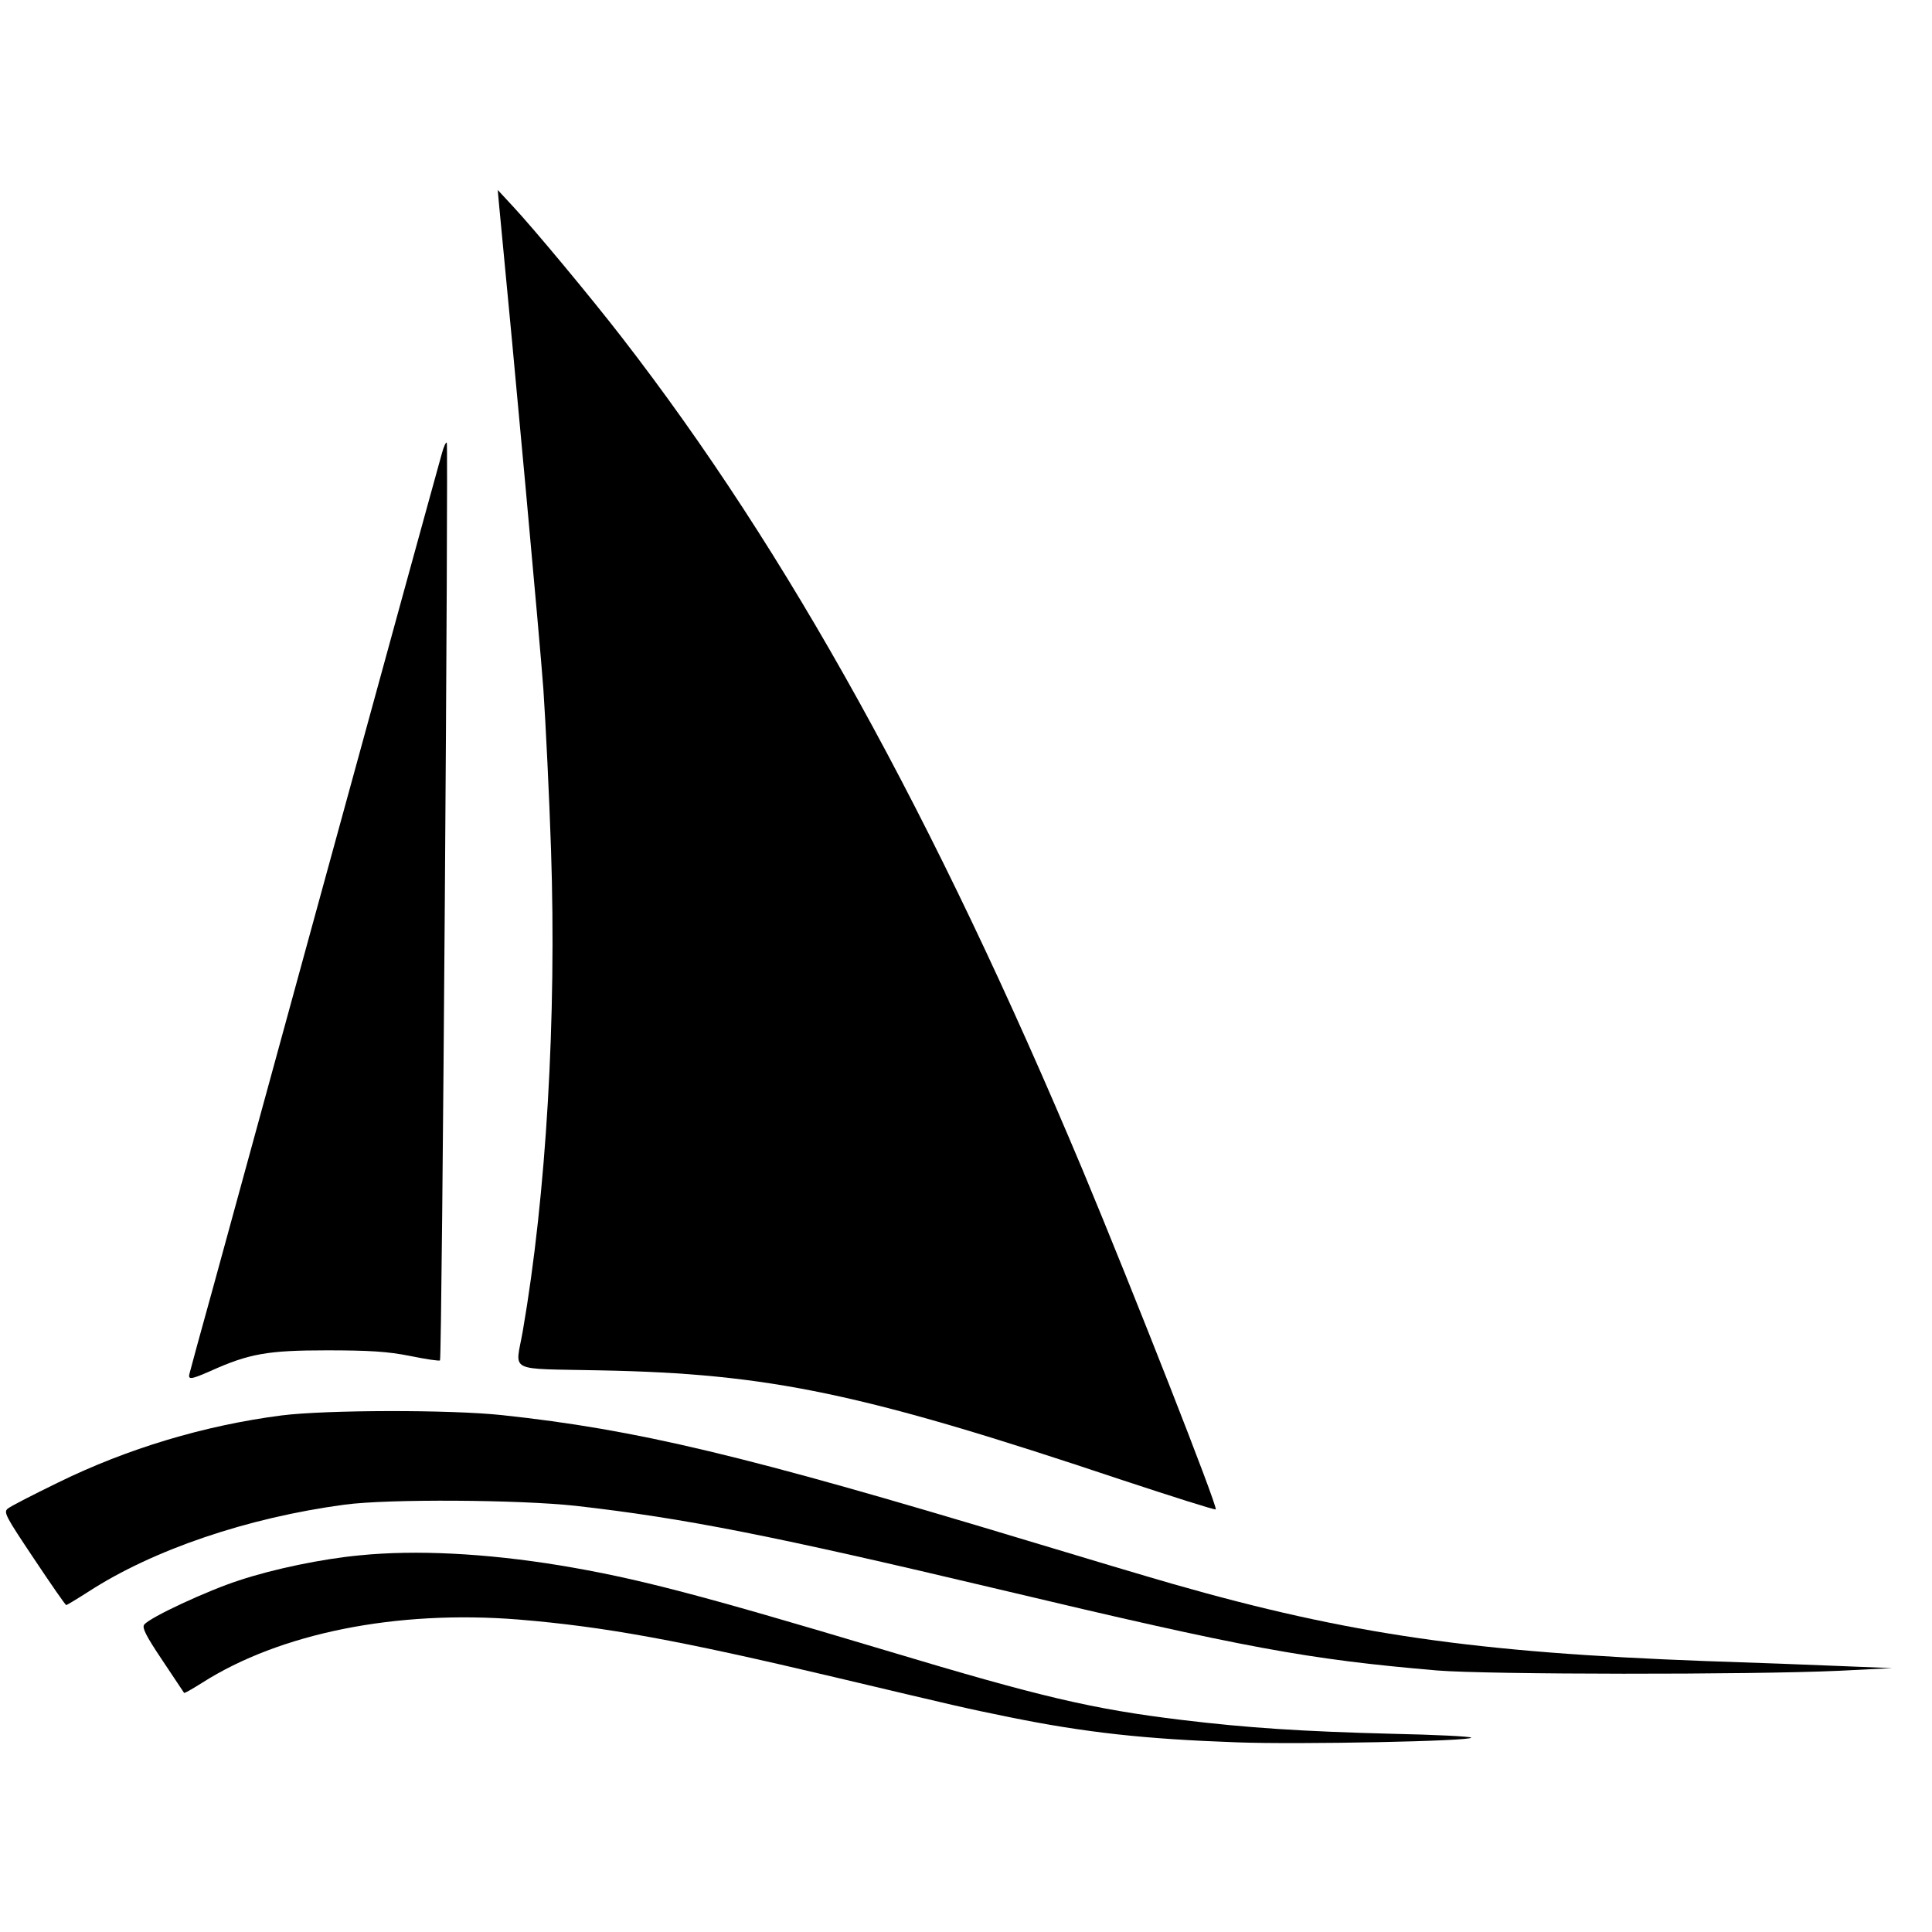 <?xml version="1.0" standalone="no"?>
<!DOCTYPE svg PUBLIC "-//W3C//DTD SVG 20010904//EN"
 "http://www.w3.org/TR/2001/REC-SVG-20010904/DTD/svg10.dtd">
<svg version="1.0" xmlns="http://www.w3.org/2000/svg"
 width="656pt" height="656pt" viewBox="0 0 656 656"
 preserveAspectRatio="xMidYMid meet">
<g transform="translate(0,656) scale(0.1,-0.1)"
fill="#000000" stroke="none">
<path d="M1695 5860 c51 -525 138 -1475 150 -1640 8 -118 20 -364 26 -546 19
-567 -16 -1172 -96 -1634 -25 -143 -58 -126 263 -133 577 -11 893 -78 1771
-372 173 -57 317 -103 319 -100 8 7 -282 745 -451 1150 -505 1204 -1002 2102
-1566 2830 -102 132 -299 369 -370 445 l-51 55 5 -55z"/>
<path d="M1500 5019 c-7 -24 -66 -240 -132 -479 -122 -444 -508 -1853 -644
-2350 -42 -151 -78 -283 -80 -292 -7 -24 3 -23 71 7 131 59 195 70 395 70 143
0 207 -4 282 -19 54 -11 100 -18 102 -15 7 6 29 3109 23 3116 -3 3 -11 -15
-17 -38z"/>
<path d="M956 1754 c-262 -34 -523 -112 -761 -229 -82 -40 -158 -79 -168 -87
-16 -12 -9 -25 88 -170 58 -87 107 -158 110 -158 2 0 37 21 76 46 219 142 540
251 869 295 148 20 592 17 785 -4 370 -42 668 -101 1435 -283 845 -201 1048
-238 1490 -276 174 -14 1058 -15 1365 -1 l180 9 -175 7 c-96 4 -303 12 -460
17 -781 29 -1210 91 -1805 261 -77 22 -302 89 -500 149 -958 289 -1323 376
-1780 425 -178 19 -598 18 -749 -1z"/>
<path d="M1222 1279 c-128 -12 -292 -46 -410 -85 -108 -35 -302 -125 -322
-150 -9 -10 6 -39 61 -121 39 -59 73 -109 74 -111 2 -2 29 14 61 34 265 169
660 248 1074 215 291 -24 543 -70 1075 -196 431 -102 433 -103 590 -135 260
-53 463 -75 775 -86 207 -8 802 4 795 16 -2 4 -123 10 -267 13 -308 8 -491 20
-715 47 -305 37 -479 78 -1005 236 -648 194 -850 246 -1108 289 -251 41 -488
53 -678 34z"/>
</g>
</svg>
